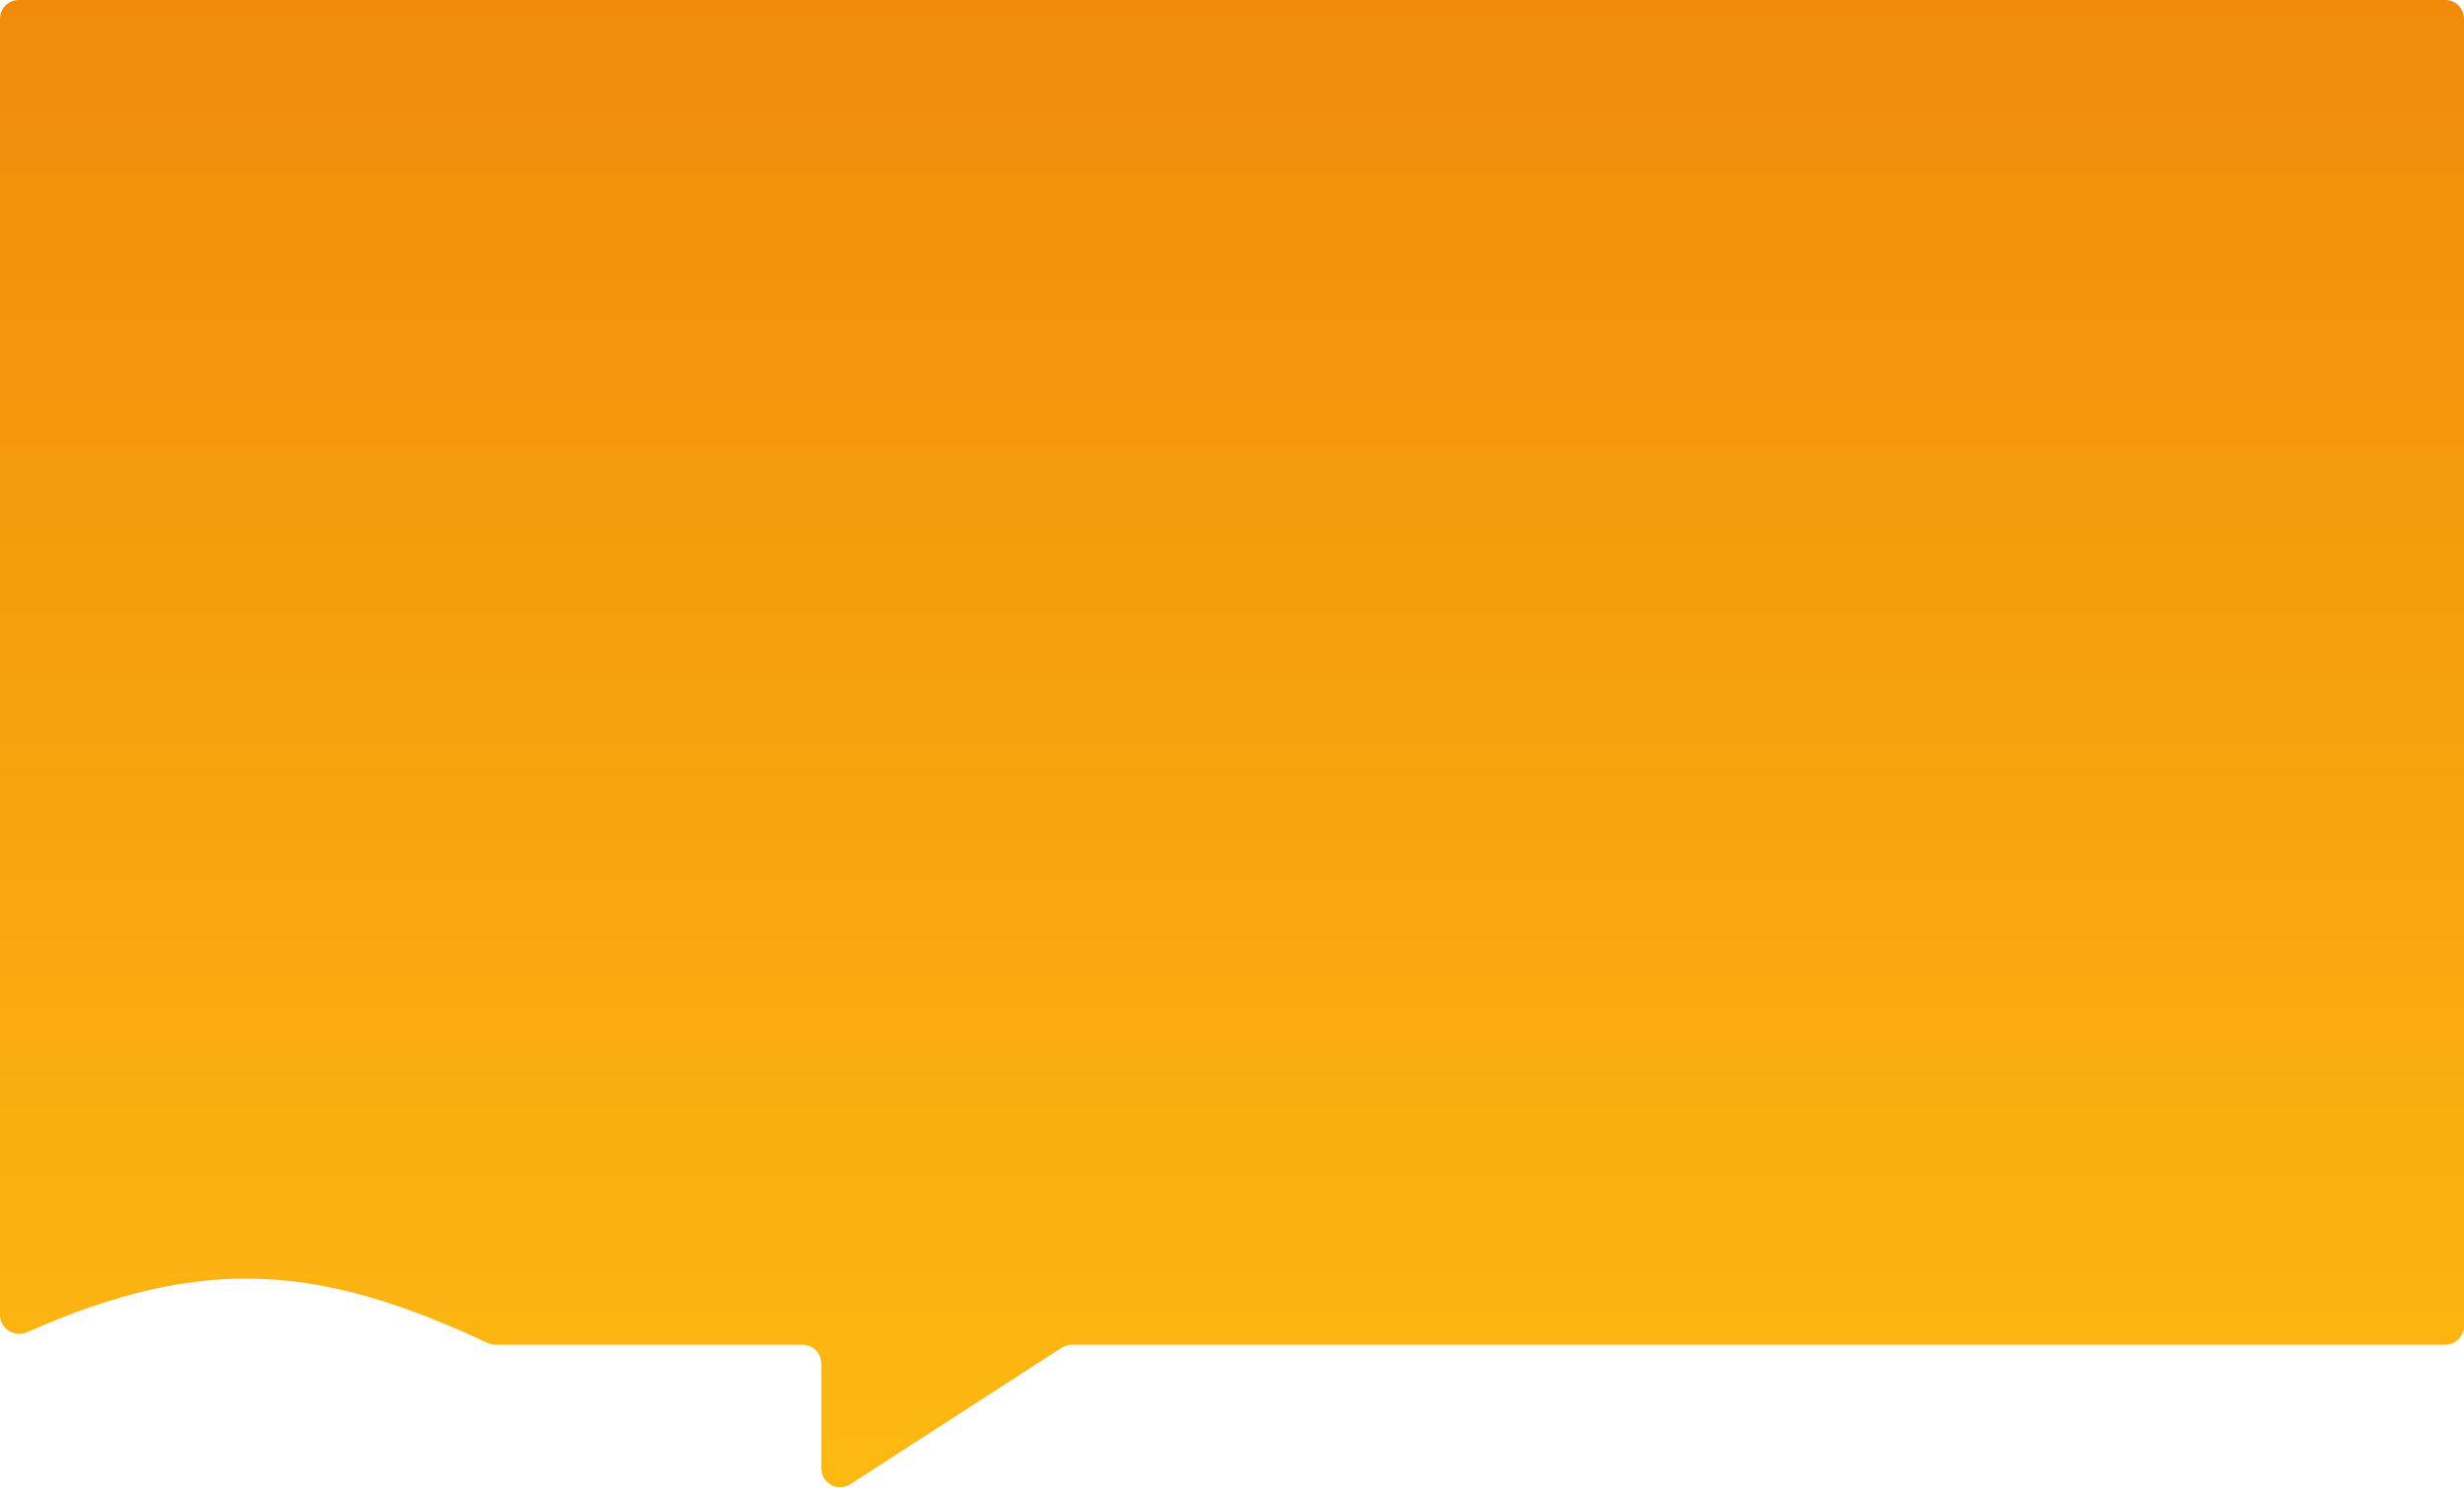 <svg width="654" height="395" viewBox="0 0 654 395" fill="none" xmlns="http://www.w3.org/2000/svg">
<path d="M0 5V349.06C0 352.74 3.862 355.155 7.225 353.661C54.328 332.724 85.323 335.914 129.478 356.521C130.145 356.832 130.882 357 131.618 357H213C215.761 357 218 359.239 218 362V389.816C218 393.777 222.387 396.166 225.714 394.016L281.761 357.8C282.57 357.278 283.512 357 284.475 357H649C651.761 357 654 354.761 654 352V5C654 2.239 651.761 0 649 0H5C2.239 0 0 2.239 0 5Z" fill="url(#paint0_linear_82_954)"/>
<defs>
<linearGradient id="paint0_linear_82_954" x1="327" y1="0" x2="327" y2="399" gradientUnits="userSpaceOnUse">
<stop stop-color="#F08C0A"/>
<stop offset="0.99" stop-color="#FDB912"/>
</linearGradient>
</defs>
</svg>
